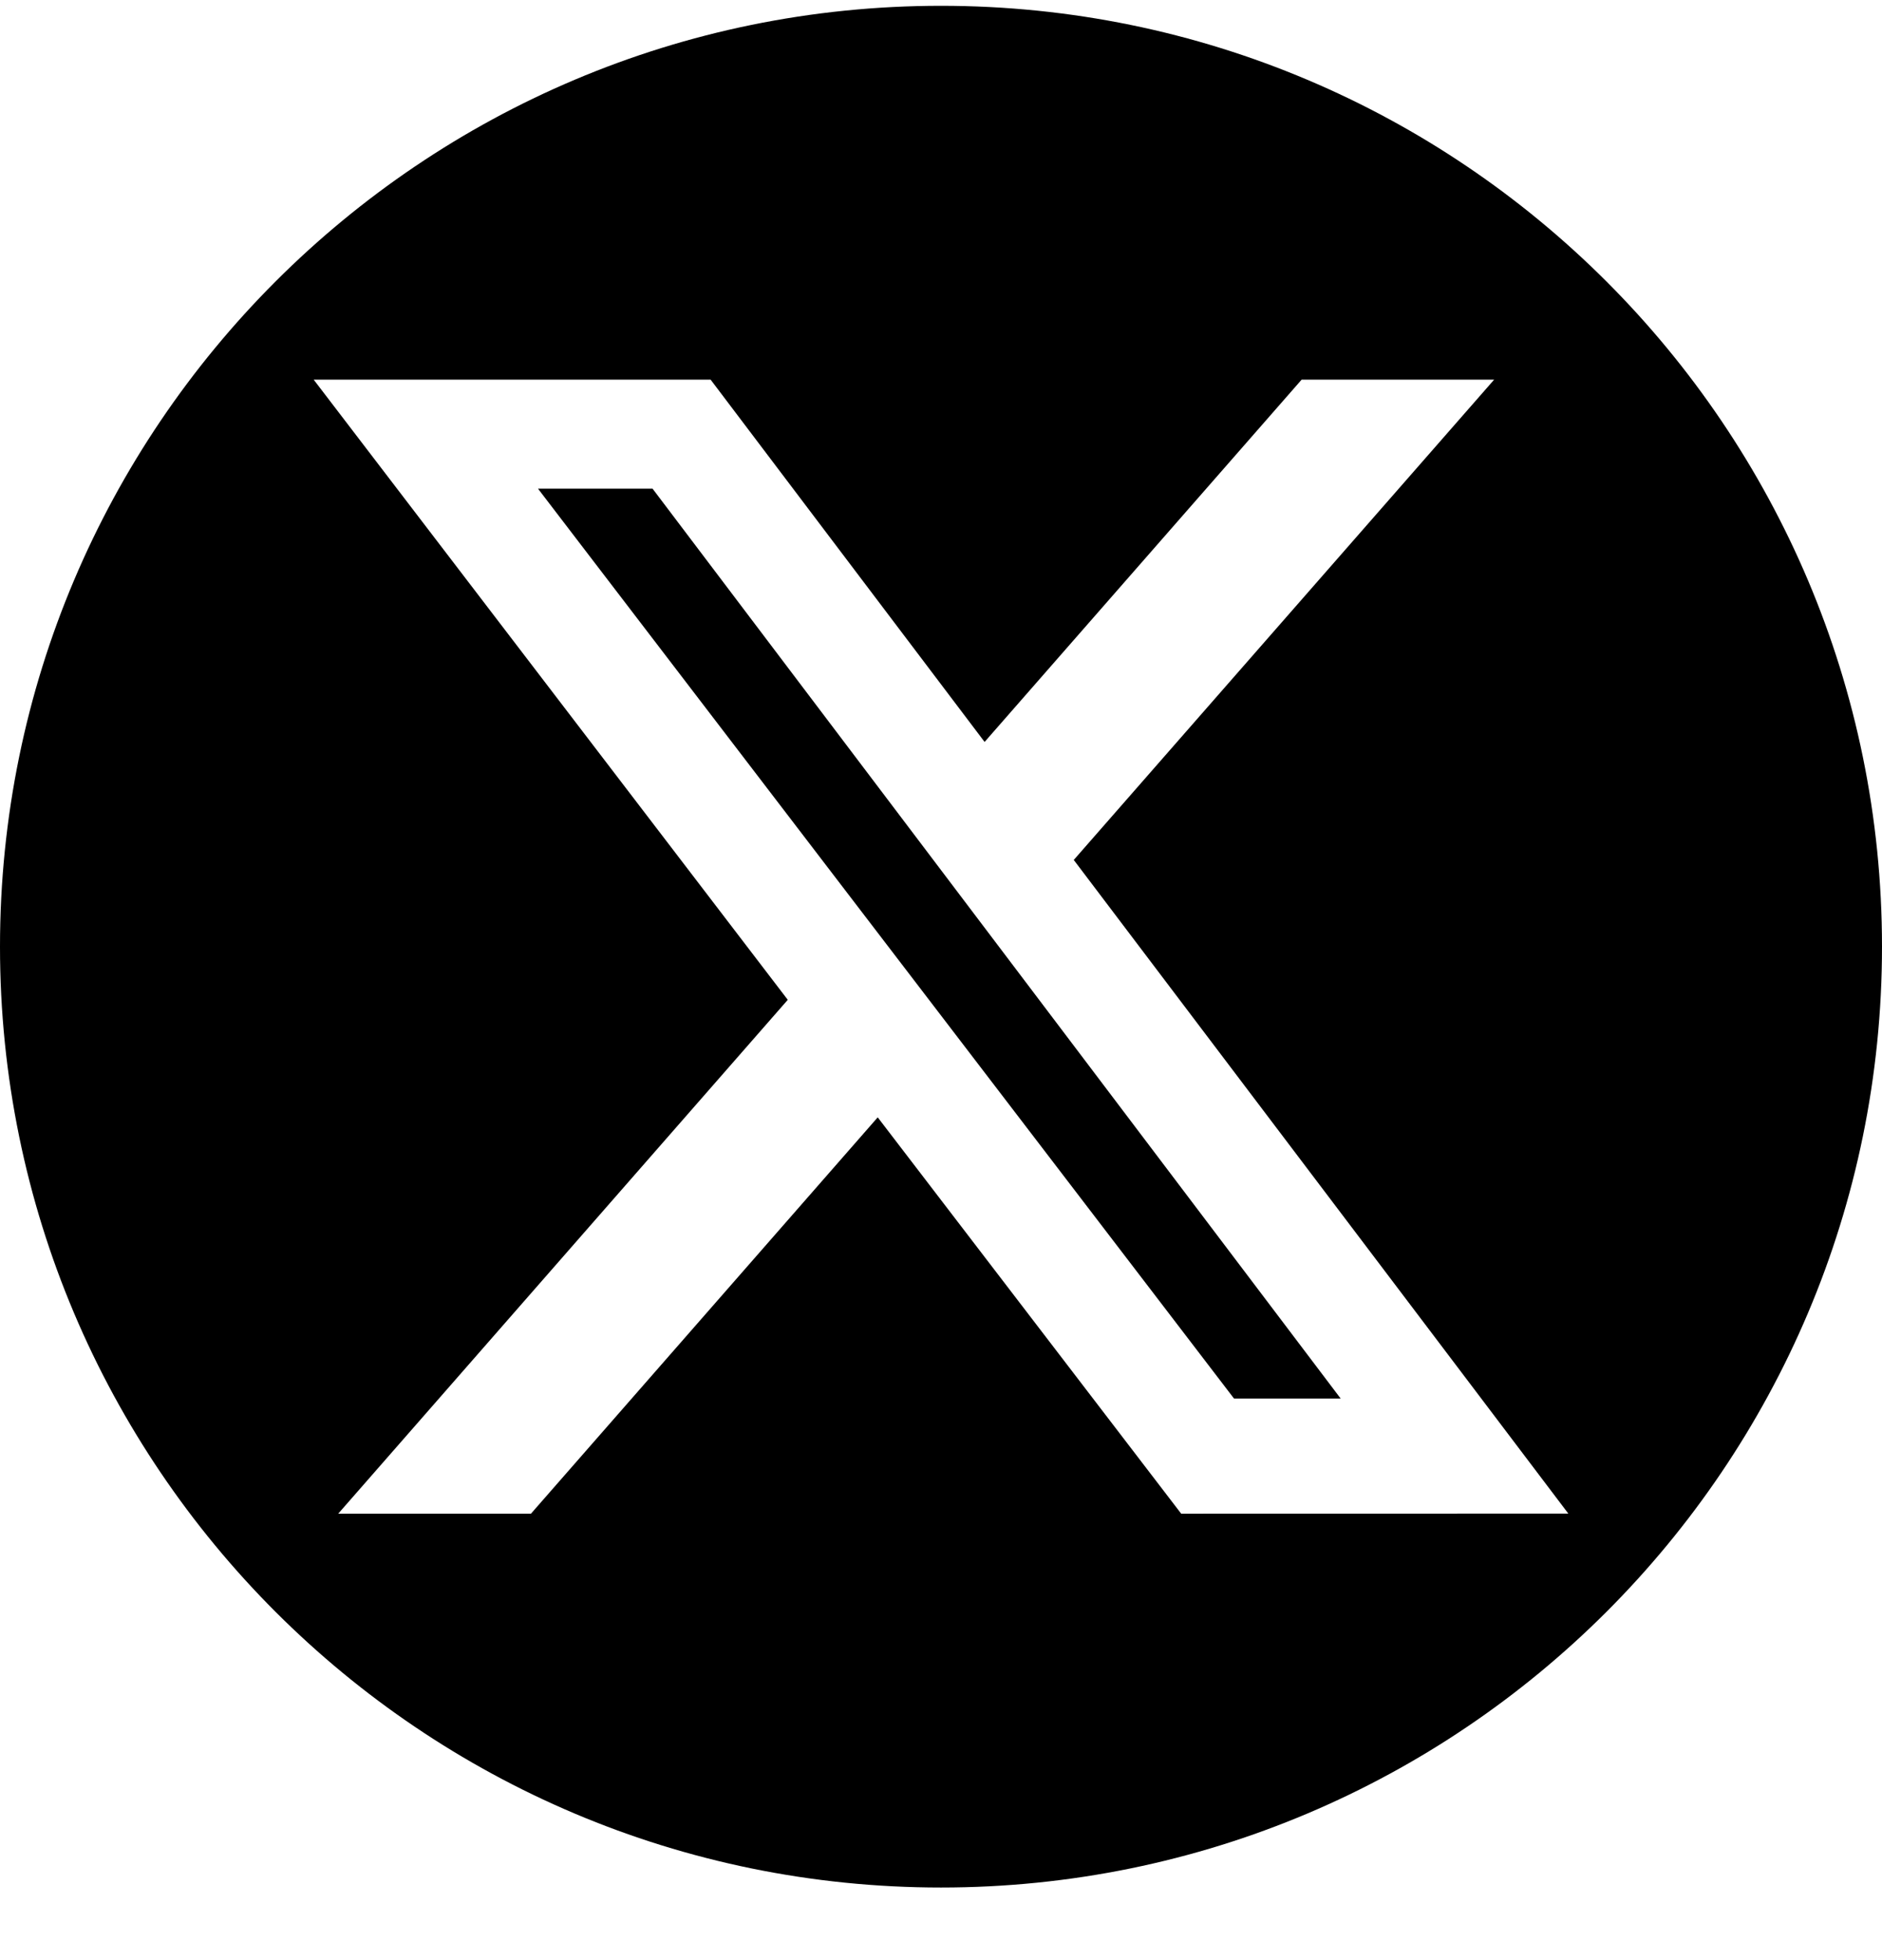 <svg xmlns="http://www.w3.org/2000/svg" fill="none" viewBox="0 0 24 25"><g fill="currentColor" clip-path="url(#a)"><path d="m6.861 6.233 8.876 11.605h1.36L8.322 6.233z"/><path d="M12 .074c-6.627 0-12 5.373-12 12s5.373 12 12 12 12-5.373 12-12-5.373-12-12-12m3.063 19.232-3.87-5.055-4.422 5.055H4.313l5.733-6.554L4 4.842h5.062l3.494 4.621 4.043-4.621h2.455l-5.361 6.126L20 19.305z"/></g><defs><clipPath id="a"><path fill="currentColor" d="M0 .074h80v80H0z"/></clipPath></defs></svg>